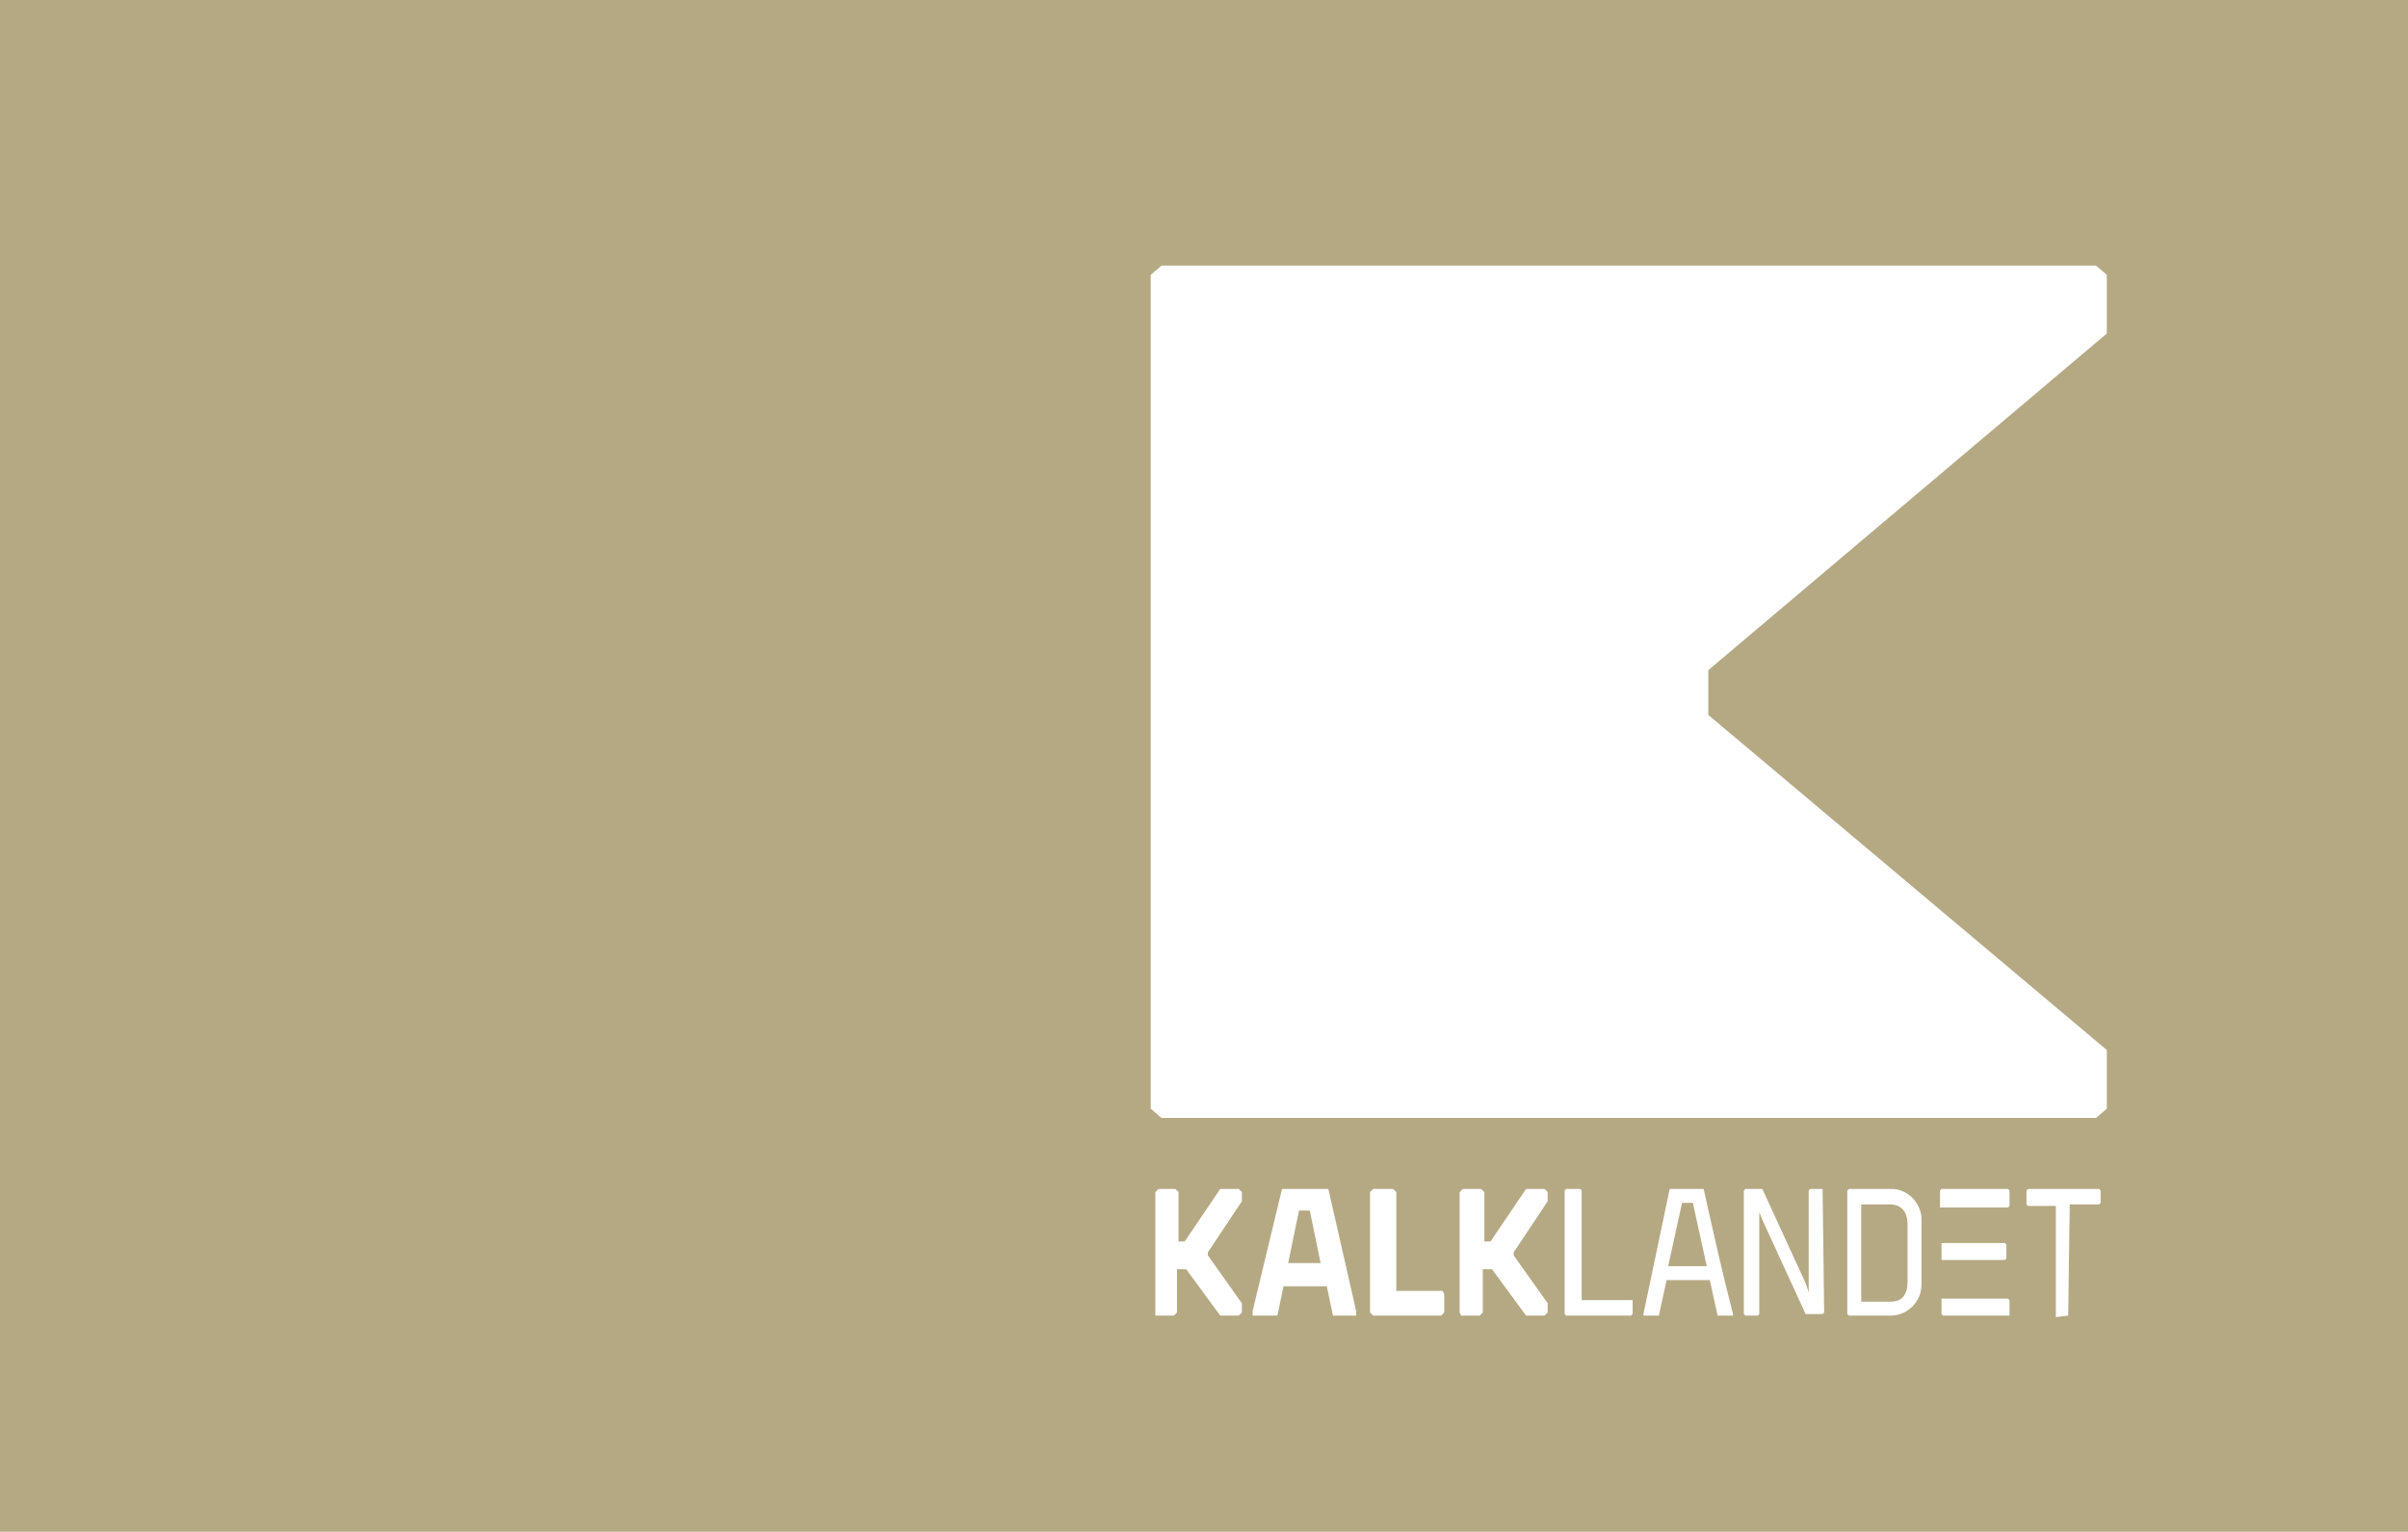 <?xml version="1.0" encoding="utf-8"?>
<!-- Generator: Adobe Illustrator 23.0.2, SVG Export Plug-In . SVG Version: 6.00 Build 0)  -->
<svg version="1.1" id="stevnsfort" xmlns="http://www.w3.org/2000/svg" xmlns:xlink="http://www.w3.org/1999/xlink" x="0px" y="0px"
	 viewBox="0 0 155.9 99.2" style="enable-background:new 0 0 155.9 99.2;" xml:space="preserve">
<style type="text/css">
	.st0{fill:#B5A984;}
	.st1{fill:#FFFFFF;}
</style>
<title>kalklandet-sidebar-desktop</title>
<rect x="-6.1" y="-0.1" class="st0" width="162.5" height="99.4"/>
<polygon class="st1" points="75.2,17.2 135.7,17.2 136.4,17.8 136.4,21.6 110.6,43.4 110.6,46.3 136.4,68 136.4,71.8 135.7,72.4
	75.2,72.4 74.5,71.8 74.5,17.8 "/>
<g>
	<path class="st1" d="M76.1,77l0.2,0.2v3.2h0.4L79,77h1.2l0.2,0.2v0.6l-2.2,3.3v0.2l2.2,3.1V85l-0.2,0.2H79l-2.2-3h-0.6V85L76,85.2
		h-1.2l0-0.2v-7.8L75,77H76.1z"/>
	<path class="st1" d="M95.9,77l0.2,0.2v3.2h0.4l2.3-3.4h1.2l0.2,0.2v0.6L98,81.1v0.2l2.2,3.1V85l-0.2,0.2h-1.2l-2.2-3H96V85
		l-0.2,0.2h-1.2L94.5,85v-7.8l0.2-0.2H95.9z"/>
	<path class="st1" d="M87.8,85.2h-1.5l-0.4-1.9h-2.8l-0.4,1.9h-1.6v-0.3L83,77h3l1.8,7.9V85.2z M85.5,81.8l-0.7-3.4h-0.7l-0.7,3.4
		H85.5z"/>
	<path class="st1" d="M93.5,83.8V85l-0.2,0.2h-4.4L88.7,85v-7.8l0.2-0.2h1.3l0.2,0.2v6.4h3L93.5,83.8z"/>
	<path class="st1" d="M110.3,77h-2.2l-1.7,8.1v0.1h1l0.5-2.3h2.8l0.5,2.3h1v-0.1C111.5,82.4,110.9,79.7,110.3,77L110.3,77z M108,82
		l0.9-4.1h0.7l0.9,4.1H108z"/>
	<path class="st1" d="M122.3,77h-2.6l-0.1,0.1v8l0.1,0.1h2.7c1.1,0,2-0.9,2-2c0-0.1,0-0.1,0-0.2v-3.8c0.1-1.1-0.7-2.1-1.8-2.2
		C122.5,77,122.4,77,122.3,77L122.3,77z M123.5,83c0,1.1-0.6,1.3-1.1,1.3h-1.9V78h1.9c0.4,0,1.1,0.2,1.1,1.3V83z"/>
	<path class="st1" d="M118,77h-0.8l-0.1,0.1v6.6l-0.2-0.6l-2.8-6.1H113l-0.1,0.1v8l0.1,0.1h0.8l0.1-0.1v-6.6l0.2,0.5l2.8,6.1h1.1
		l0.1-0.1L118,77L118,77z"/>
	<path class="st1" d="M133.9,85.2L133.9,85.2L134,78h1.9l0.1-0.1v-0.8l-0.1-0.1h-4.6l-0.1,0.1V78l0.1,0.1h1.8v7.2L133.9,85.2z"/>
	<path class="st1" d="M105.7,84.2h-3.3v-7.1l-0.1-0.1h-0.9l-0.1,0.1v8l0.1,0.1h4.2l0.1-0.1L105.7,84.2L105.7,84.2z"/>
	<g>
		<polygon class="st1" points="125.7,80.5 125.7,81.6 129.8,81.6 129.9,81.5 129.9,80.6 129.8,80.5 		"/>
		<polygon class="st1" points="125.7,84.1 125.7,85.1 125.8,85.2 130.1,85.2 130.1,85.1 130.1,84.2 130,84.1 		"/>
		<polygon class="st1" points="130,77 125.7,77 125.6,77.1 125.6,78.2 126.5,78.2 126.5,78.2 130,78.2 130.1,78.1 130.1,77.1 		"/>
	</g>
</g>
</svg>
